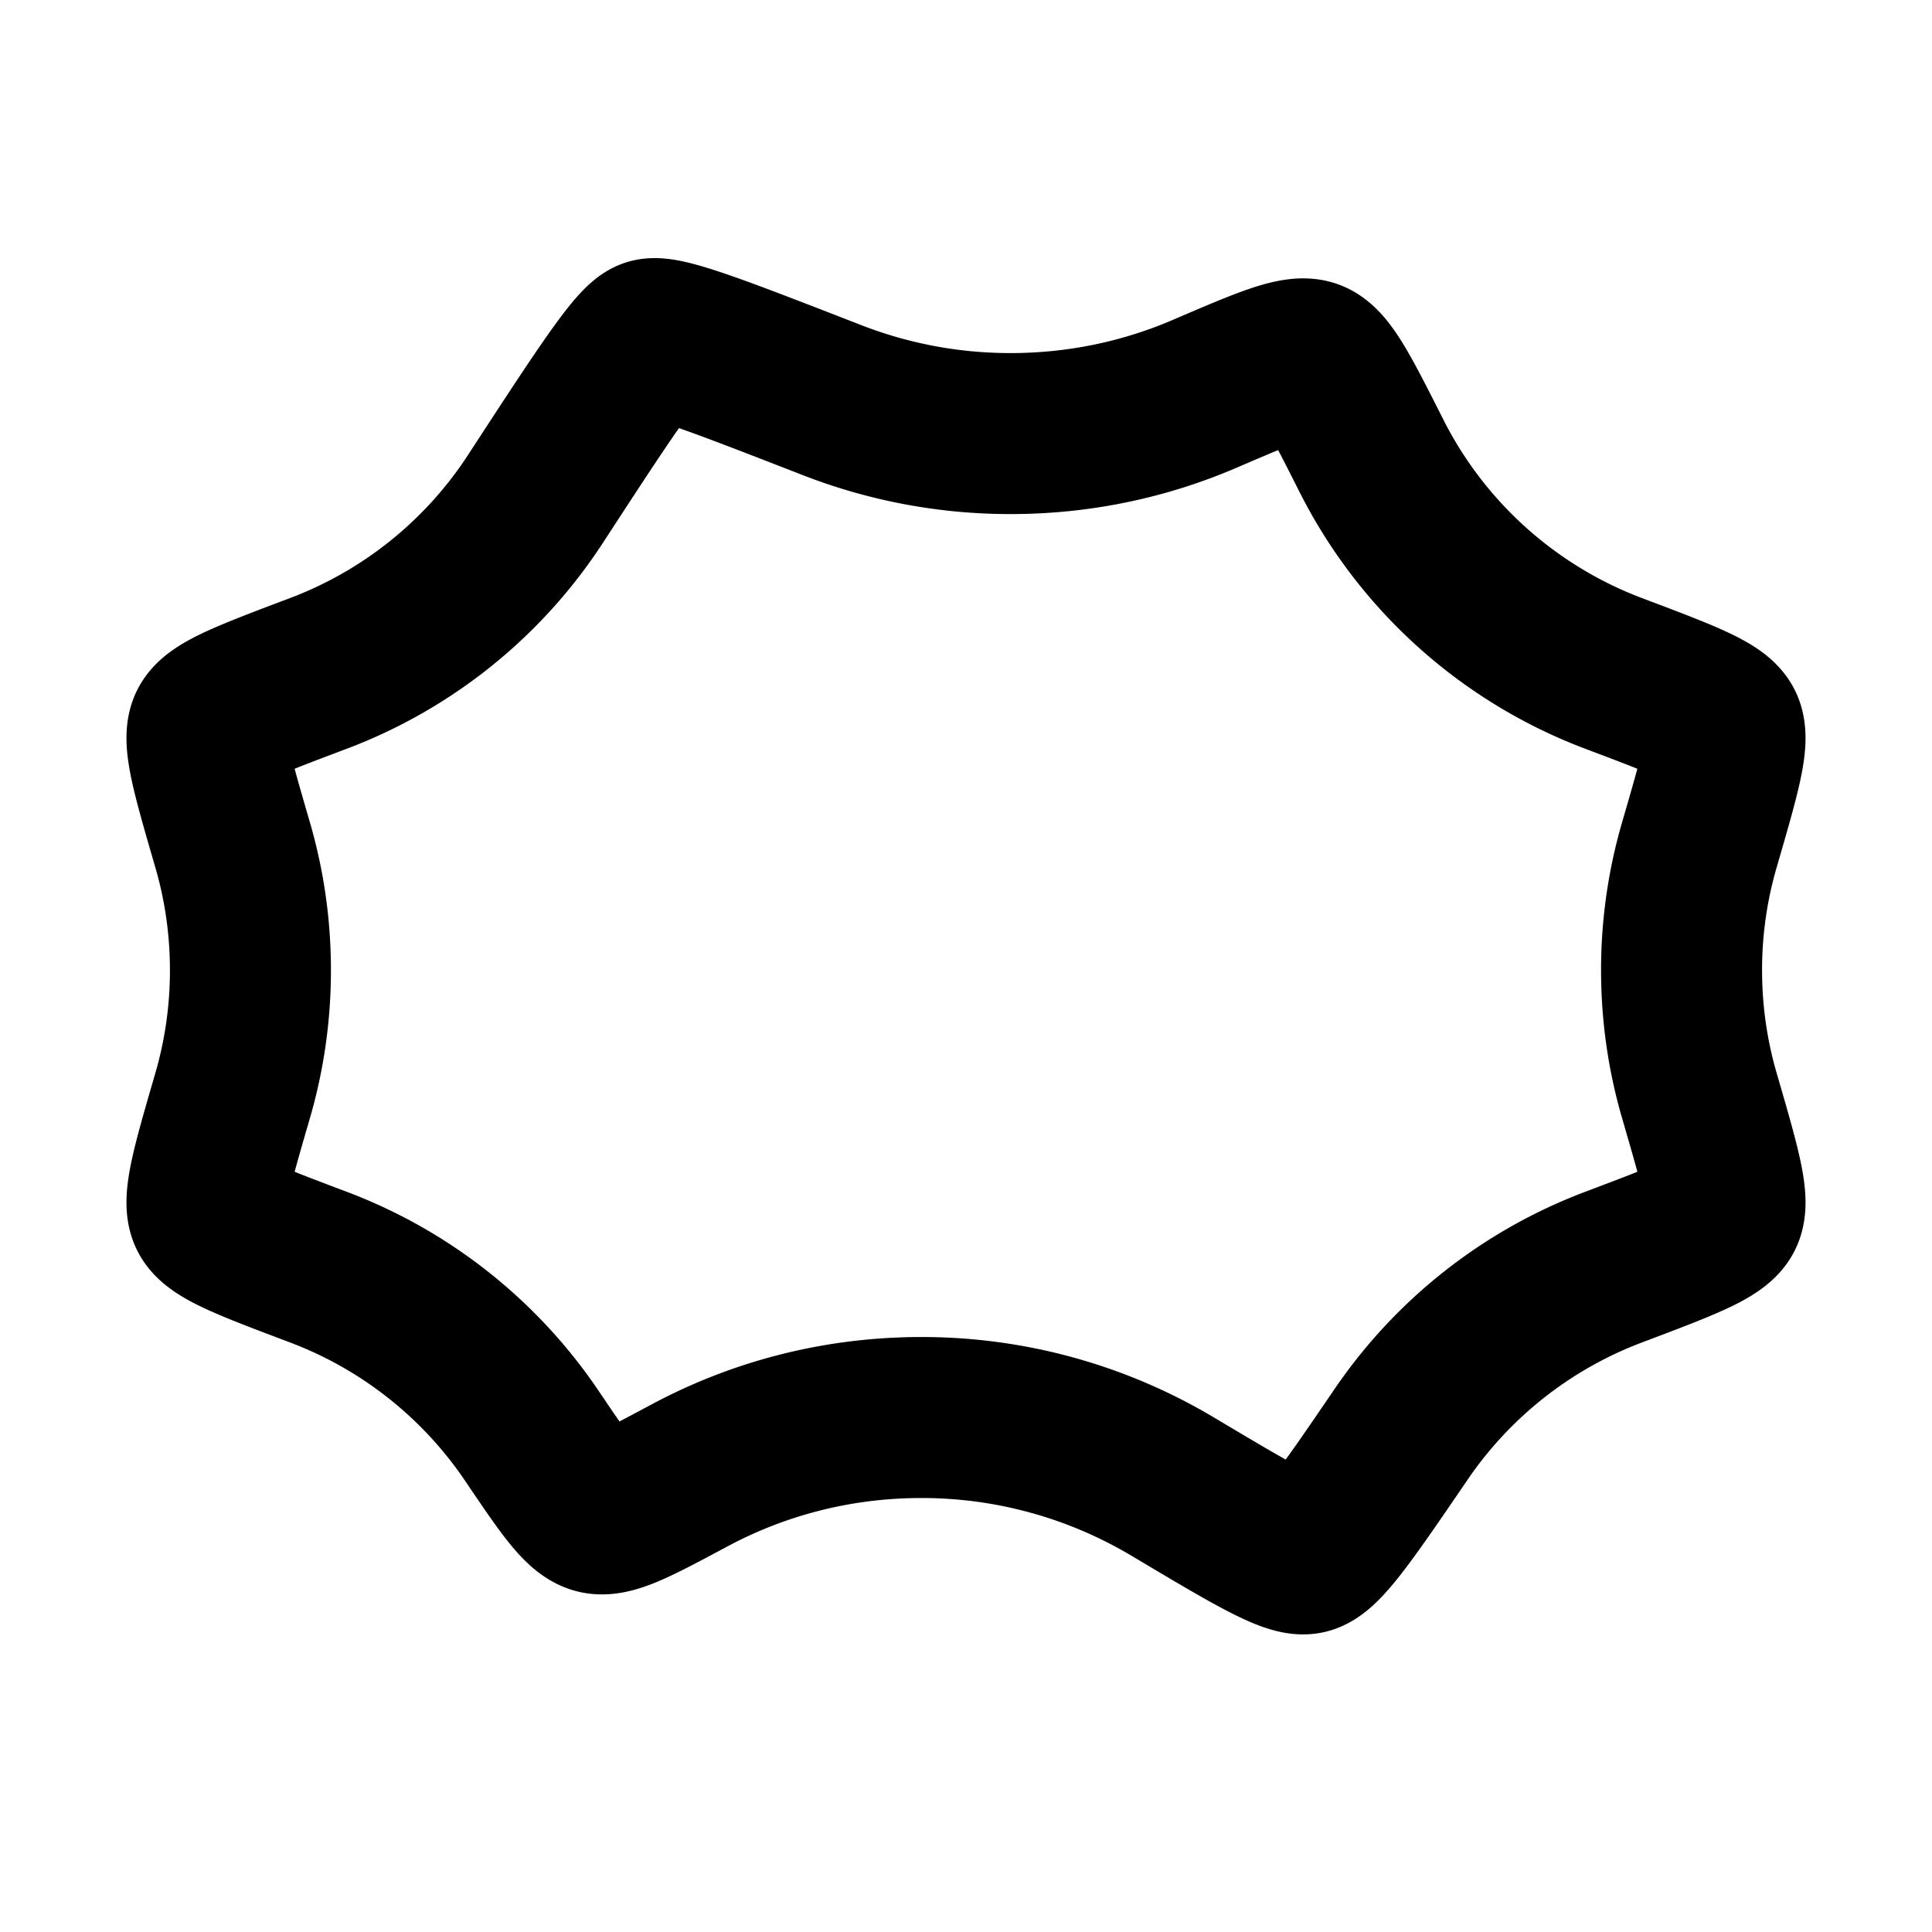 <svg xmlns="http://www.w3.org/2000/svg" width="24" height="24" viewBox="0 0 24 24" fill="none">
    <path stroke="currentColor" stroke-linejoin="round" stroke-width="2" d="M12.556 5.386c.855 0 1.669-.176 2.407-.493.757-.325 1.136-.487 1.322-.42.186.069.375.443.753 1.192a5.575 5.575 0 0 0 3.003 2.699c.848.32 1.273.48 1.36.655.088.175-.039.61-.292 1.48a5.559 5.559 0 0 0-.22 1.554c0 .539.077 1.06.22 1.553.253.87.38 1.306.292 1.48-.087.176-.512.336-1.36.656a5.574 5.574 0 0 0-2.632 2.07c-.657.963-.986 1.445-1.18 1.487-.193.043-.681-.248-1.658-.83a6.083 6.083 0 0 0-3.127-.86c-1.041 0-2.022.26-2.88.72-.643.344-.964.516-1.15.47-.187-.046-.395-.353-.81-.967a5.574 5.574 0 0 0-2.645-2.09c-.848-.32-1.273-.48-1.36-.655-.088-.175.039-.61.292-1.481.143-.493.22-1.014.22-1.553 0-.54-.077-1.06-.22-1.553-.253-.87-.38-1.306-.292-1.481.087-.175.512-.335 1.36-.655a5.561 5.561 0 0 0 2.686-2.156c.843-1.294 1.265-1.94 1.434-1.995.169-.054.867.217 2.263.76a6.096 6.096 0 0 0 2.214.413Z"/>
</svg>